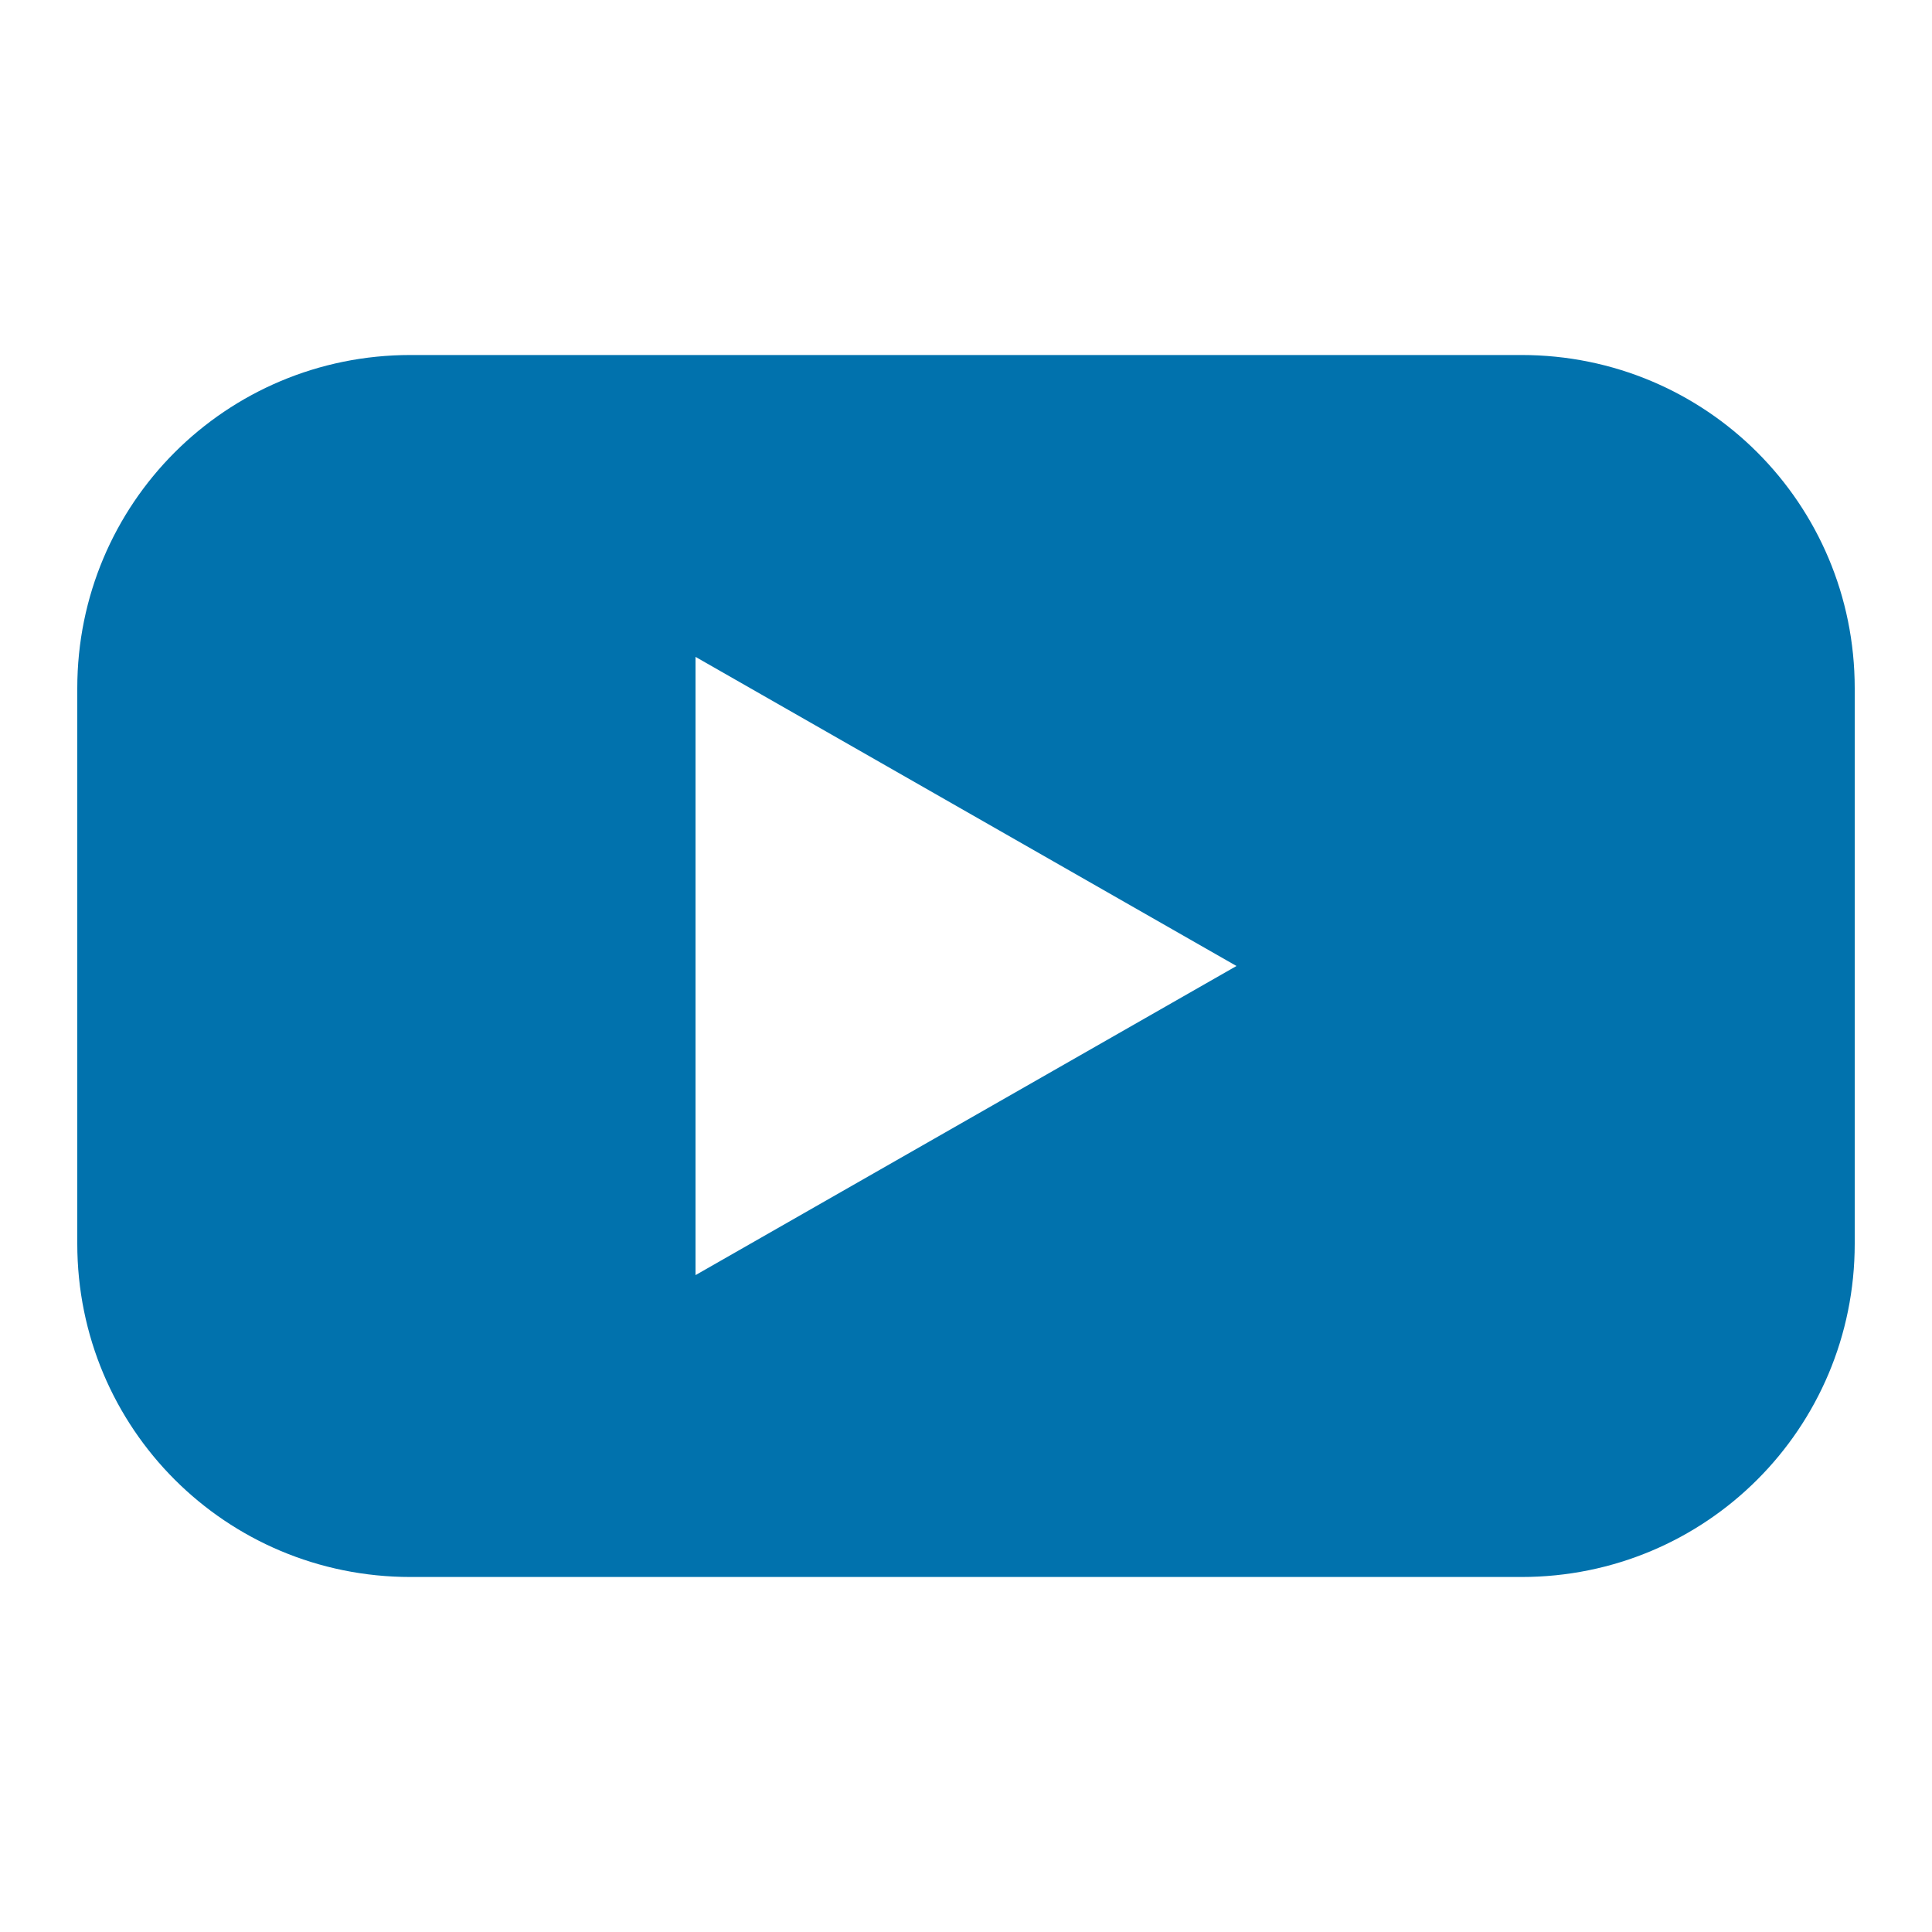 <?xml version="1.0" encoding="UTF-8" standalone="no"?>
<!-- Created with Inkscape (http://www.inkscape.org/) -->

<svg
   width="400"
   height="400"
   viewBox="0 0 400 400"
   version="1.1"
   id="svg1"
   inkscape:version="1.2.2 (b0a8486541, 2022-12-01)"
   sodipodi:docname="youtube.svg"
   xml:space="preserve"
   xmlns:inkscape="http://www.inkscape.org/namespaces/inkscape"
   xmlns:sodipodi="http://sodipodi.sourceforge.net/DTD/sodipodi-0.dtd"
   xmlns="http://www.w3.org/2000/svg"
   xmlns:svg="http://www.w3.org/2000/svg"><sodipodi:namedview
     id="namedview1"
     pagecolor="#ffffff"
     bordercolor="#000000"
     borderopacity="0.25"
     inkscape:showpageshadow="2"
     inkscape:pageopacity="0.0"
     inkscape:pagecheckerboard="0"
     inkscape:deskcolor="#d1d1d1"
     inkscape:document-units="px"
     showgrid="true"
     inkscape:zoom="2.0233293"
     inkscape:cx="112.43844"
     inkscape:cy="177.18322"
     inkscape:window-width="1920"
     inkscape:window-height="1041"
     inkscape:window-x="0"
     inkscape:window-y="0"
     inkscape:window-maximized="1"
     inkscape:current-layer="layer1"><inkscape:grid
       id="grid1"
       units="px"
       originx="0"
       originy="0"
       spacingx="1"
       spacingy="1"
       empcolor="#0099e5"
       empopacity="0.459"
       color="#e50000"
       opacity="0"
       empspacing="8"
       enabled="true"
       visible="true" /></sodipodi:namedview><defs
     id="defs1" /><g
     inkscape:label="Layer 1"
     inkscape:groupmode="layer"
     id="layer1"><path
       id="rect2201"
       style="fill:#0172ad;stroke:none;stroke-width:16.989;stroke-linecap:round;stroke-linejoin:round"
       d="M 85 73.5 C 46.774 73.5 16 104.274 16 142.5 L 16 257.5 C 16 295.726 46.774 326.5 85 326.5 L 315 326.5 C 353.226 326.5 384 295.726 384 257.5 L 384 142.5 C 384 104.274 353.226 73.5 315 73.5 L 85 73.5 z M 144 136 L 256 200 L 144 264 L 144 136 z " /></g><inkscape:templateinfo><inkscape:name>default</inkscape:name><inkscape:date>2024-11-24</inkscape:date></inkscape:templateinfo></svg>
